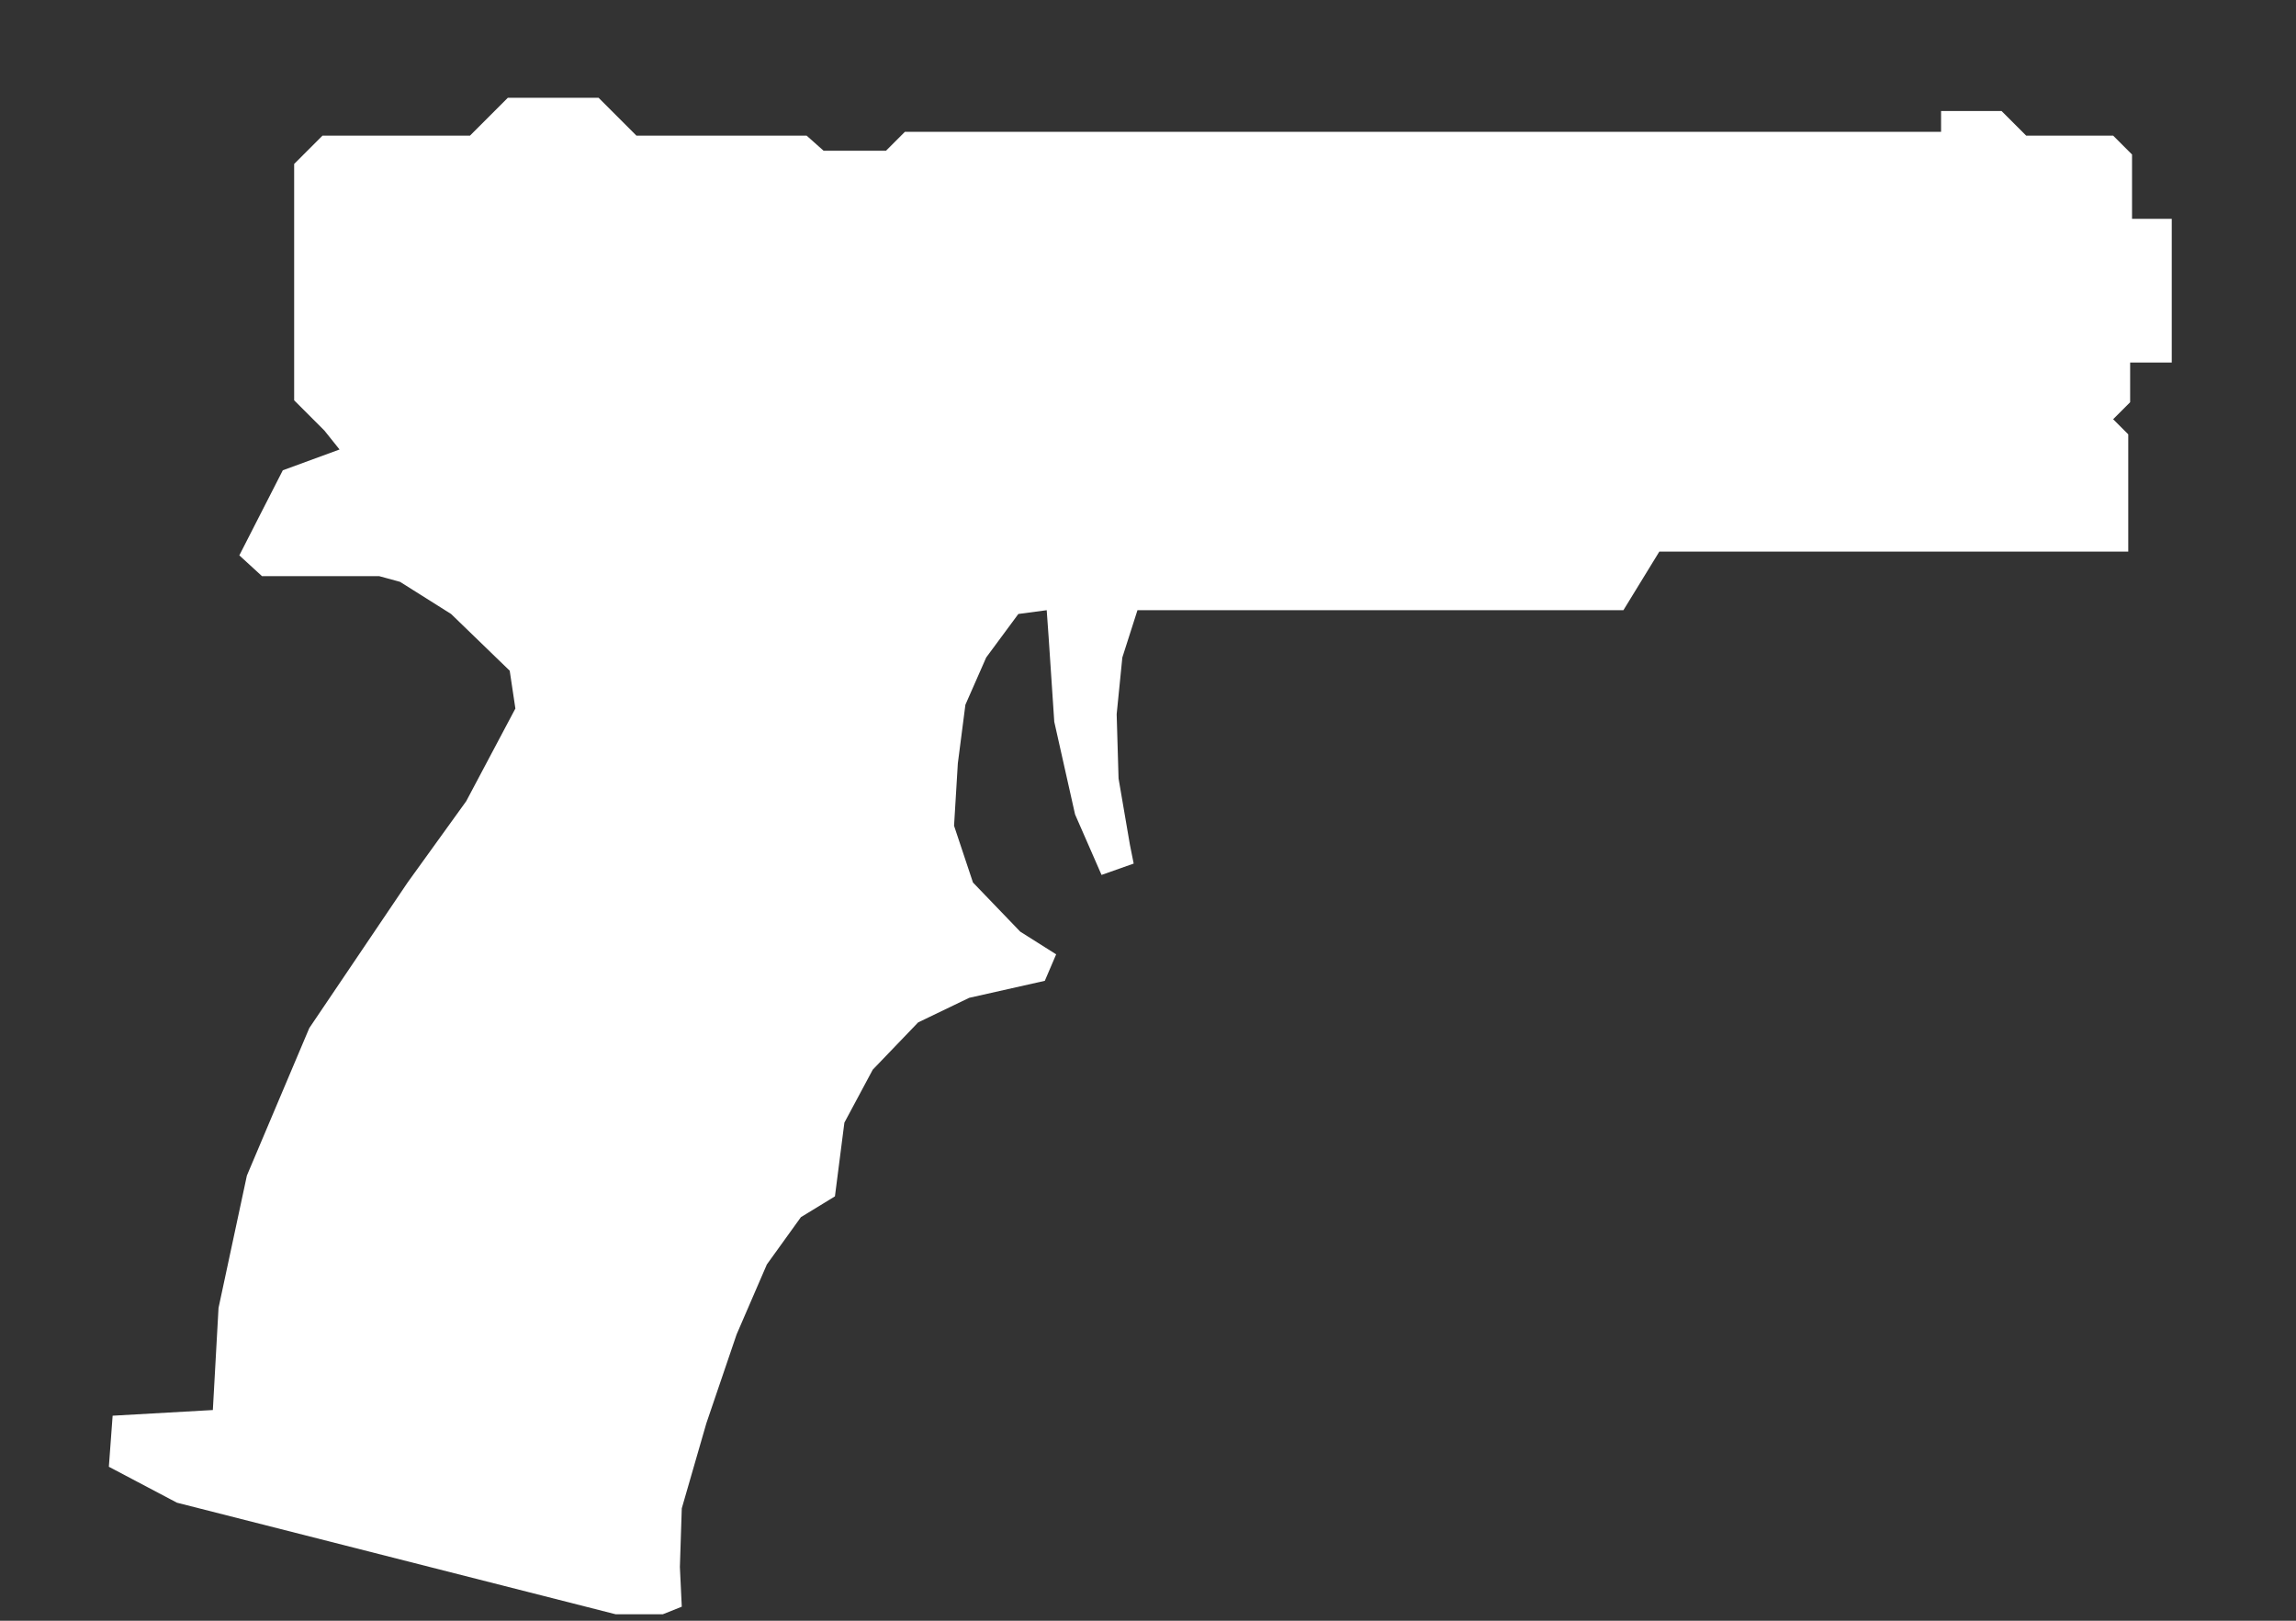 <svg width="17" height="12" viewBox="0 0 17 12" fill="none" xmlns="http://www.w3.org/2000/svg">
<rect x="0" y="0" width="17" height="12" fill="#333333" stroke="none"/>
<path d="M2.514 3.328L2.094 3.482L1.772 4.112L1.94 4.266H2.808L2.962 4.308L3.34 4.546L3.774 4.966L3.816 5.246L3.452 5.932L3.018 6.534L2.29 7.612L1.828 8.704L1.618 9.684L1.576 10.44L0.834 10.482L0.806 10.86L1.31 11.126L4.558 11.952H4.908L5.048 11.896L5.034 11.602L5.048 11.168L5.23 10.538L5.454 9.88L5.678 9.362L5.93 9.012L6.182 8.858L6.252 8.312L6.462 7.92L6.798 7.57L7.176 7.388L7.736 7.262L7.82 7.066L7.554 6.898L7.204 6.534L7.064 6.114L7.092 5.652L7.148 5.218L7.302 4.868L7.54 4.546L7.75 4.518L7.764 4.714L7.806 5.344L7.96 6.03L8.156 6.478L8.394 6.394L8.366 6.254L8.282 5.764L8.268 5.288L8.31 4.868L8.422 4.518H12.02L12.286 4.084H15.758V3.216L15.646 3.104L15.772 2.978V2.684H16.08V1.62H15.786V1.144L15.646 1.004H15.002L14.82 0.822H14.372V0.976H6.7L6.56 1.116H6.098L5.972 1.004H4.712L4.432 0.724H3.76L3.48 1.004H2.388L2.178 1.214V2.964L2.402 3.188L2.514 3.328Z" fill="white"/>
</svg>
